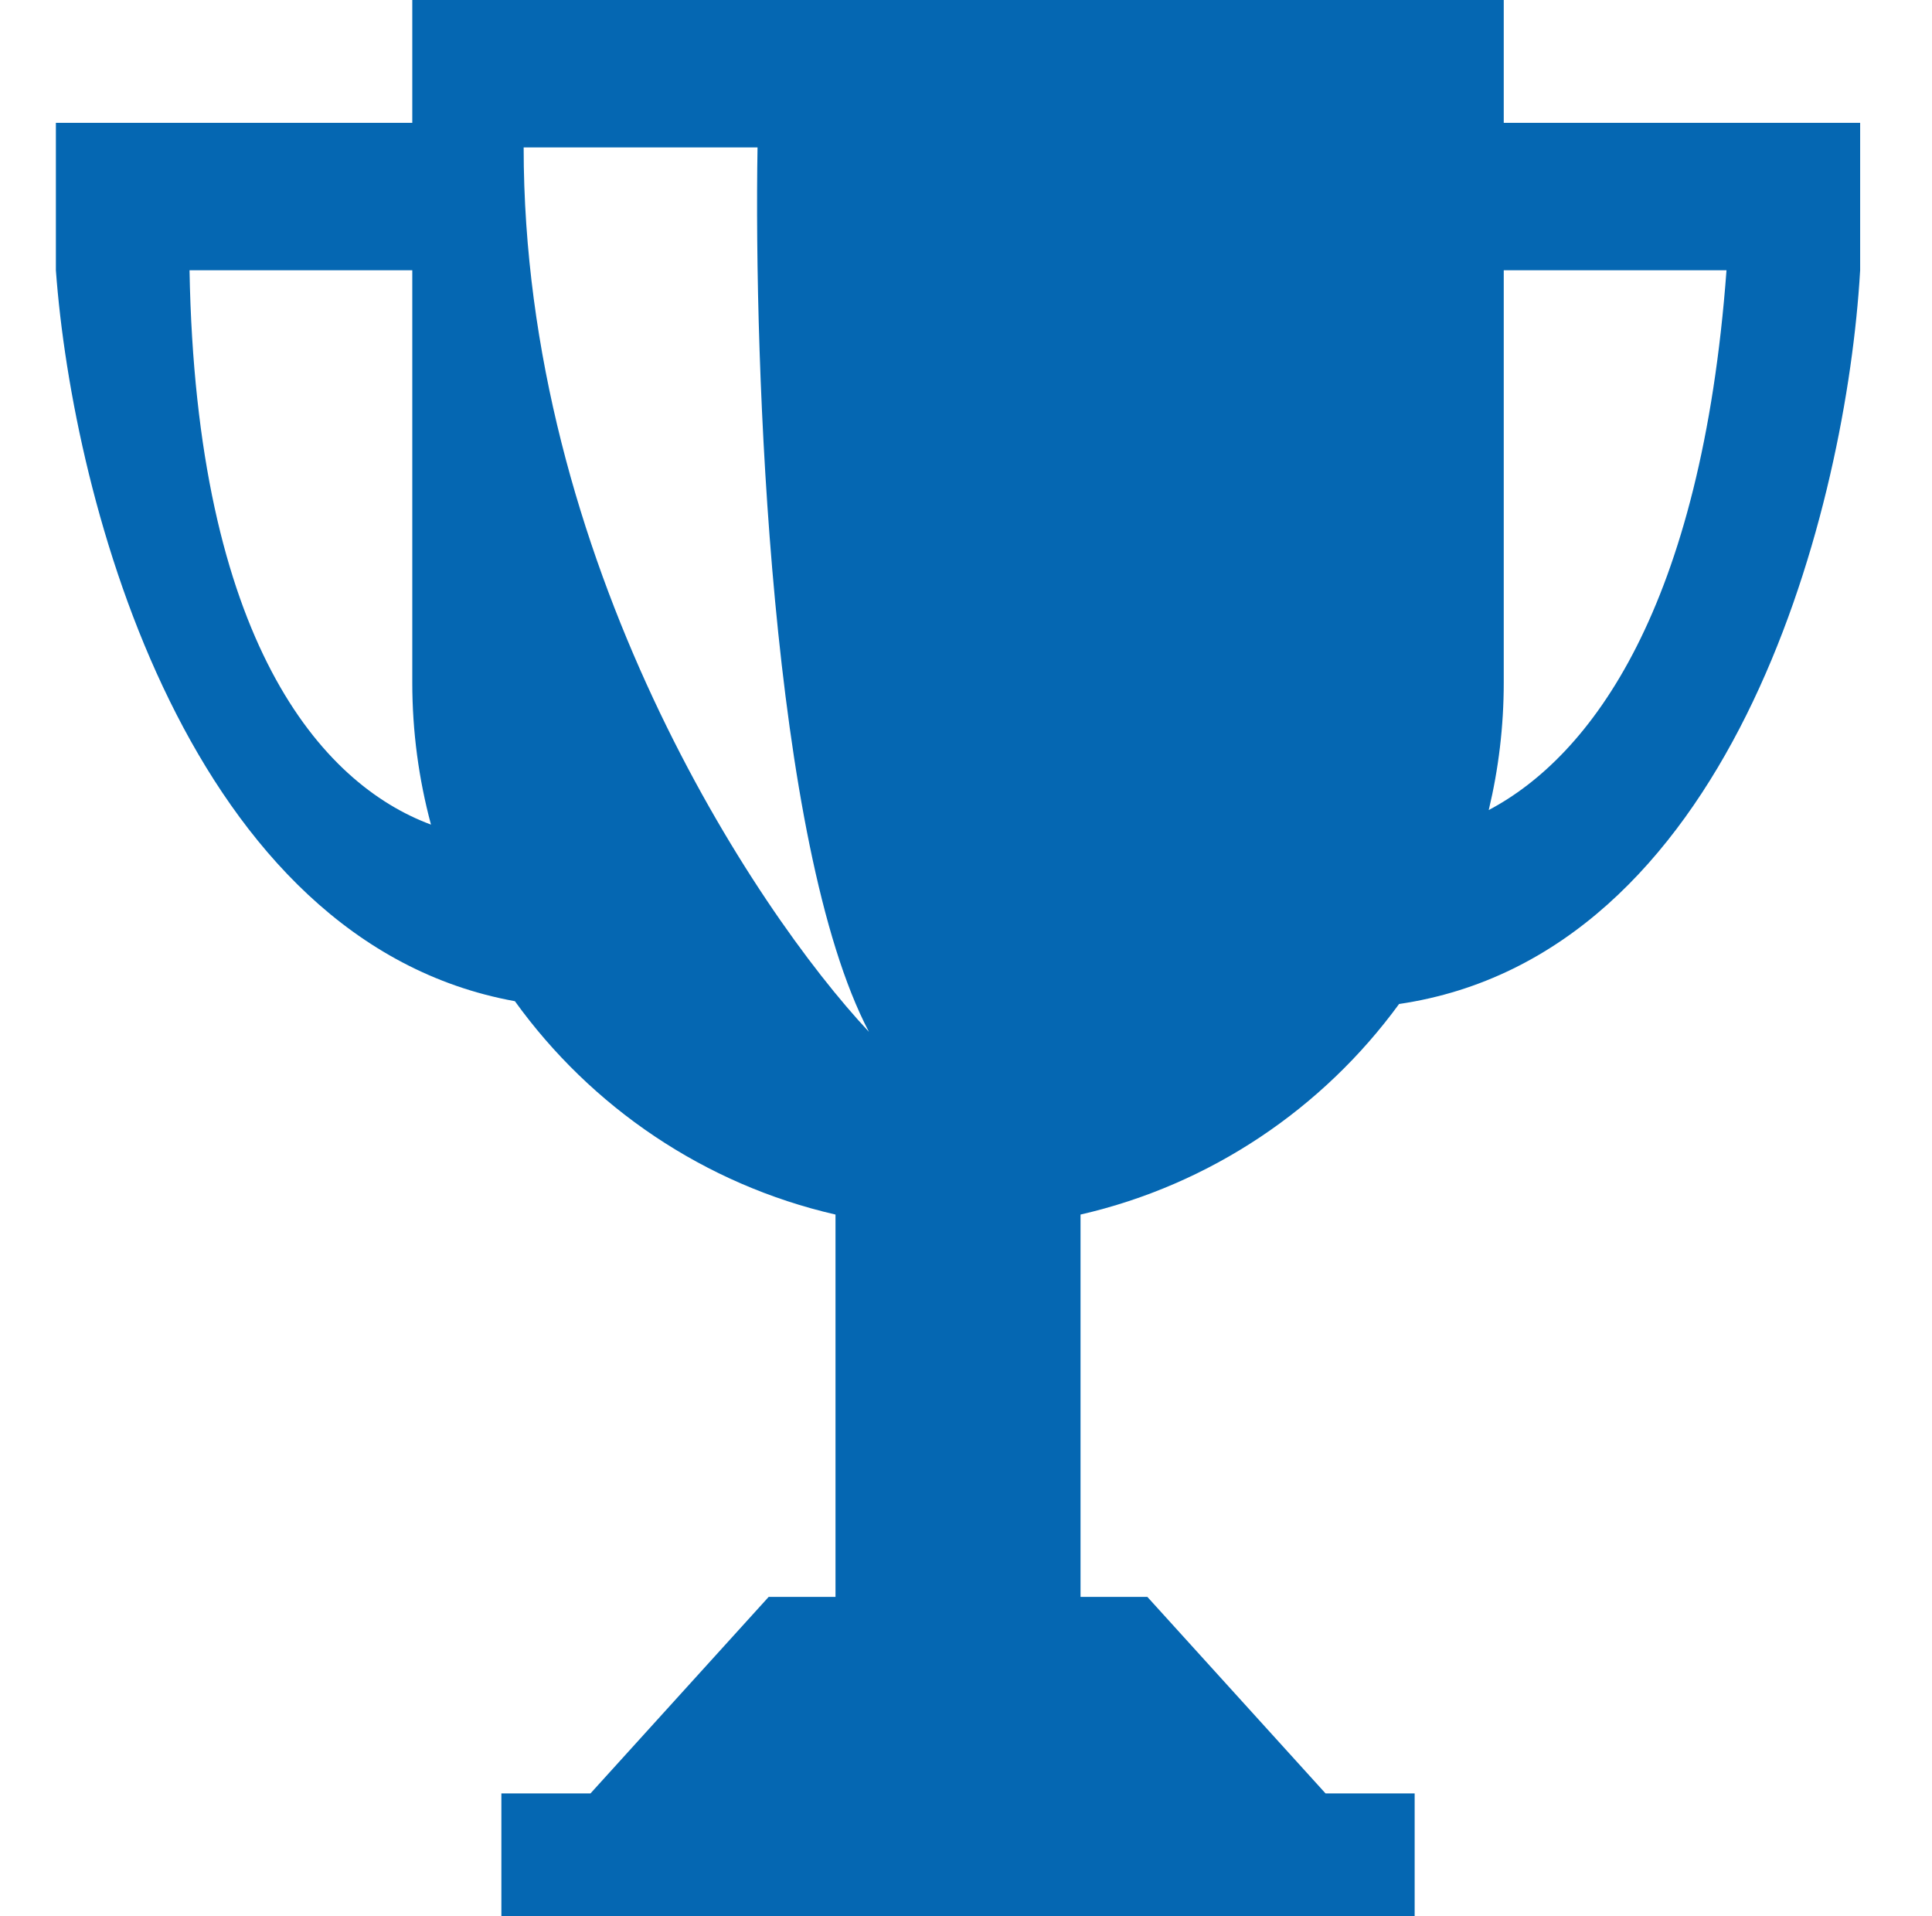 <svg width="121" height="120" viewBox="0 0 121 120" fill="none" xmlns="http://www.w3.org/2000/svg">
<path d="M94.179 7.692H116.5V16.923L116.451 17.691C115.403 32.692 108.25 59.829 87.623 62.872C82.852 69.409 75.819 74.189 67.673 76.058V100H71.858L83.019 112.308H88.599V120H31.401V112.308H36.981L48.142 100H52.327V76.058C44.108 74.172 37.021 69.324 32.248 62.697C11.838 58.998 4.562 31.451 3.5 16.923V7.692H25.821V0H94.179V7.692ZM32.796 9.23C32.796 35.077 47.212 56.923 54.42 64.615C48.282 52.923 47.212 22.82 47.444 9.23H32.796ZM11.87 16.923C12.283 40.168 20.121 49.092 26.992 51.638C26.23 48.802 25.821 45.821 25.821 42.744V16.923H11.87ZM94.179 42.744C94.179 45.493 93.852 48.165 93.239 50.726C99.64 47.345 106.564 38.08 108.13 16.923H94.179V42.744Z" fill="#0567B2"/>
</svg>
